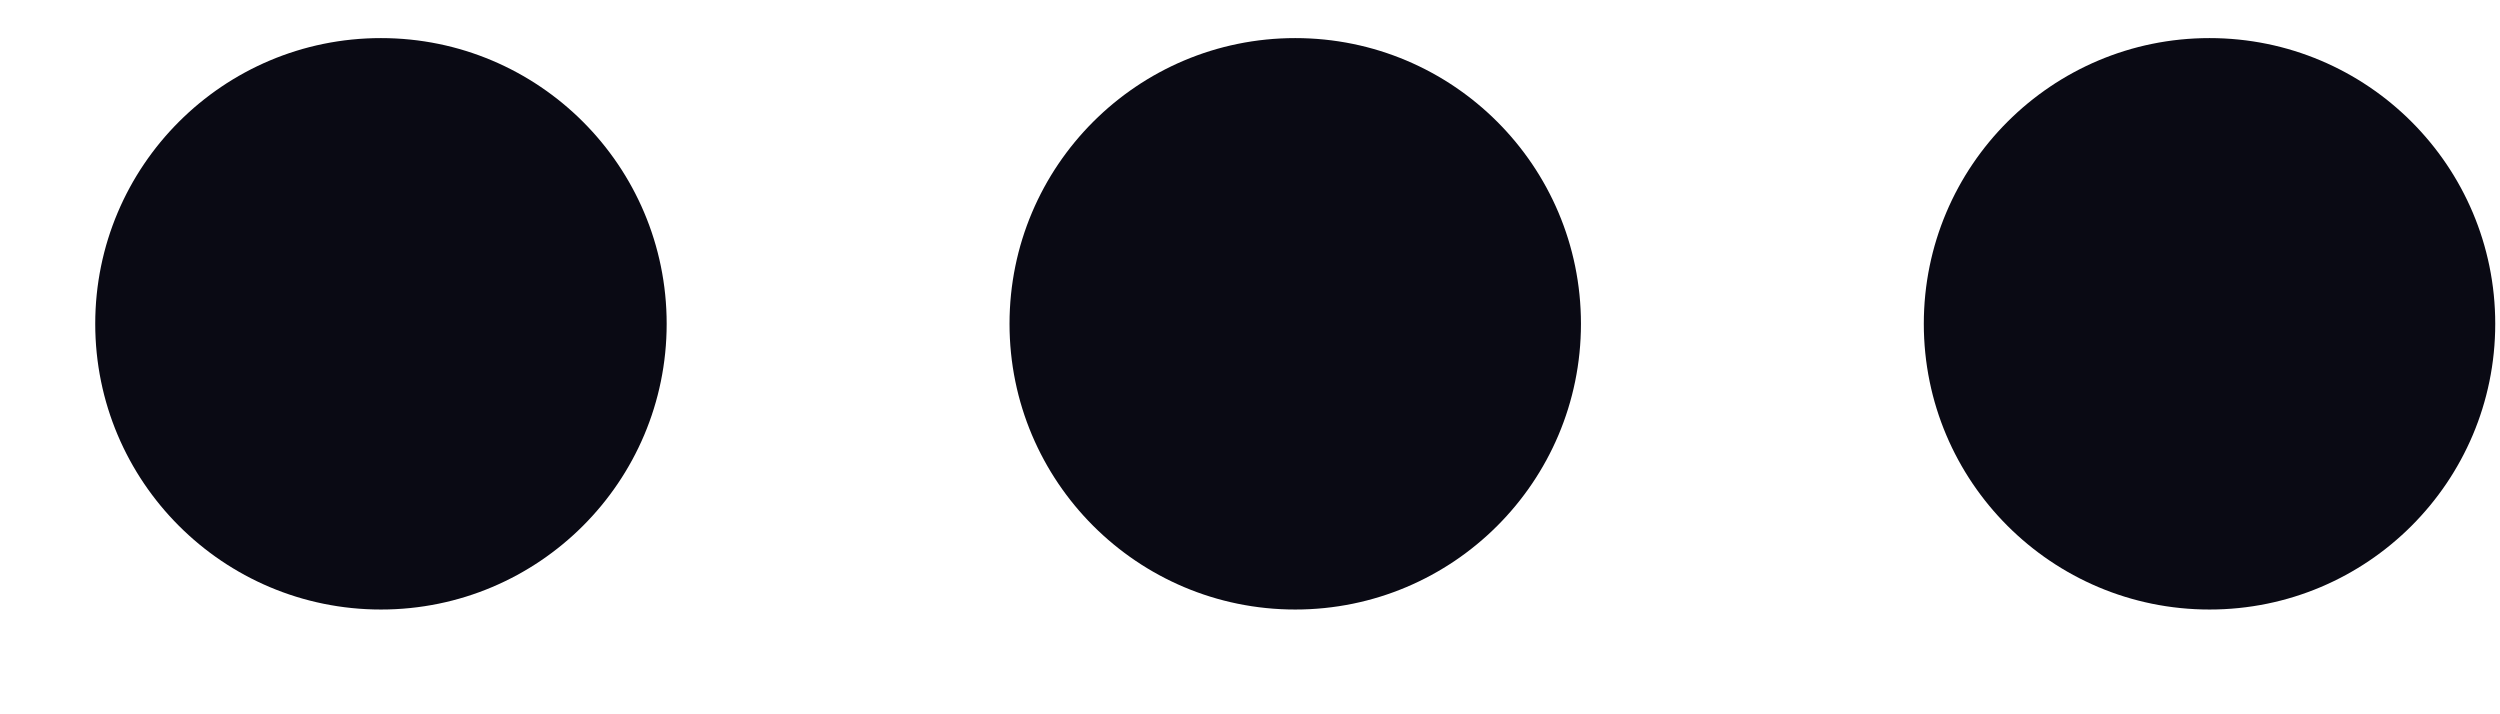 <svg width="21" height="6" viewBox="0 0 21 6" fill="none" xmlns="http://www.w3.org/2000/svg">
<circle cx="18.56" cy="2.72" r="2.4" transform="rotate(90 18.56 2.72)" fill="#0A0A14"/>
<circle cx="10.88" cy="2.72" r="2.4" transform="rotate(90 10.88 2.72)" fill="#0A0A14"/>
<circle cx="3.2" cy="2.72" r="2.4" transform="rotate(90 3.2 2.72)" fill="#0A0A14"/>
</svg>
